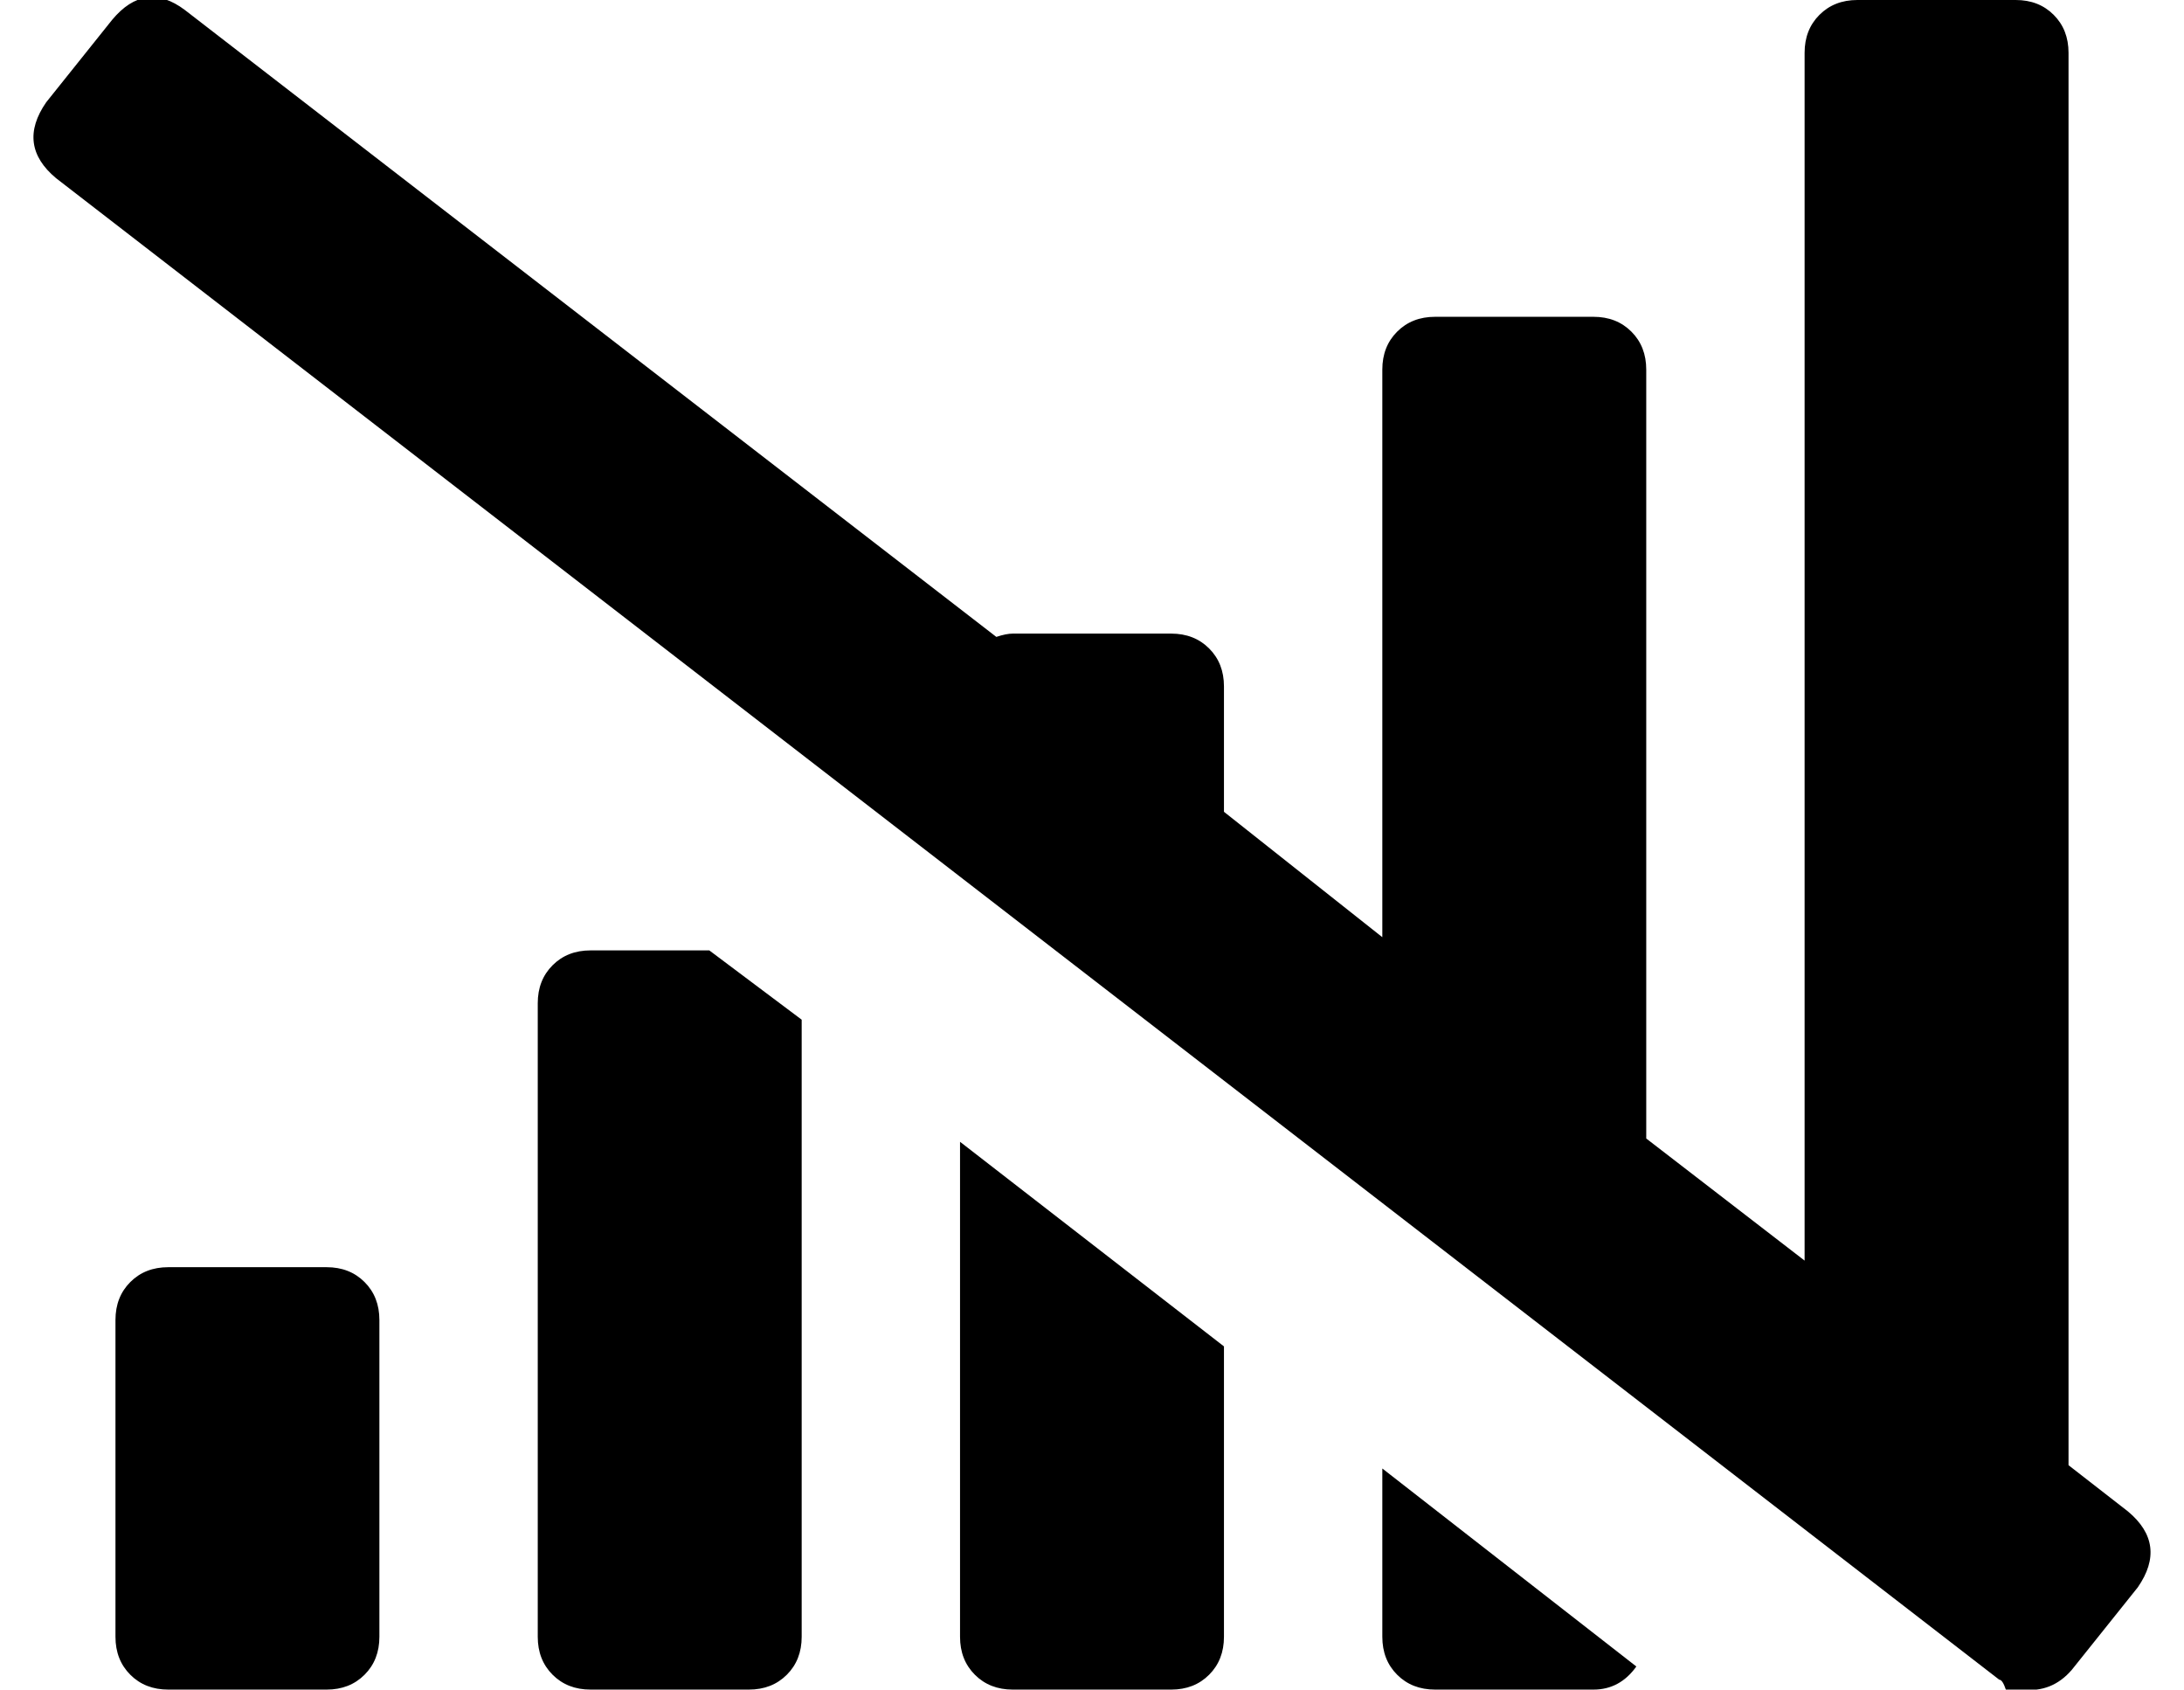 <?xml version="1.0" standalone="no"?>
<!DOCTYPE svg PUBLIC "-//W3C//DTD SVG 1.1//EN" "http://www.w3.org/Graphics/SVG/1.1/DTD/svg11.dtd" >
<svg xmlns="http://www.w3.org/2000/svg" xmlns:xlink="http://www.w3.org/1999/xlink" version="1.1" viewBox="-11 0 662 512">
   <path fill="currentColor"
d="M634 458q12 10 3 23l-20 25q-6 7 -15 6h-1h-1h-3q-1 -3 -2 -3l-589 -455q-12 -10 -3 -23l20 -25q10 -12 22 -3l246 190q3 -1 5 -1h48q7 0 11.5 4.5t4.5 11.5v38l48 38v-172q0 -7 4.5 -11.5t11.5 -4.5h48q7 0 11.5 4.5t4.5 11.5v233l48 37v-366q0 -7 4.5 -11.5t11.5 -4.5
h48q7 0 11.5 4.5t4.5 11.5v428zM88 384q7 0 11.5 4.5t4.5 11.5v96q0 7 -4.5 11.5t-11.5 4.5h-48q-7 0 -11.5 -4.5t-4.5 -11.5v-96q0 -7 4.5 -11.5t11.5 -4.5h48zM168 288h36l28 21v187q0 7 -4.5 11.5t-11.5 4.5h-48q-7 0 -11.5 -4.5t-4.5 -11.5v-192q0 -7 4.5 -11.5
t11.5 -4.5zM280 496v-150l80 62v88q0 7 -4.5 11.5t-11.5 4.5h-48q-7 0 -11.5 -4.5t-4.5 -11.5zM408 496v-51l77 60q-5 7 -13 7h-48q-7 0 -11.5 -4.5t-4.5 -11.5z" />
</svg>
